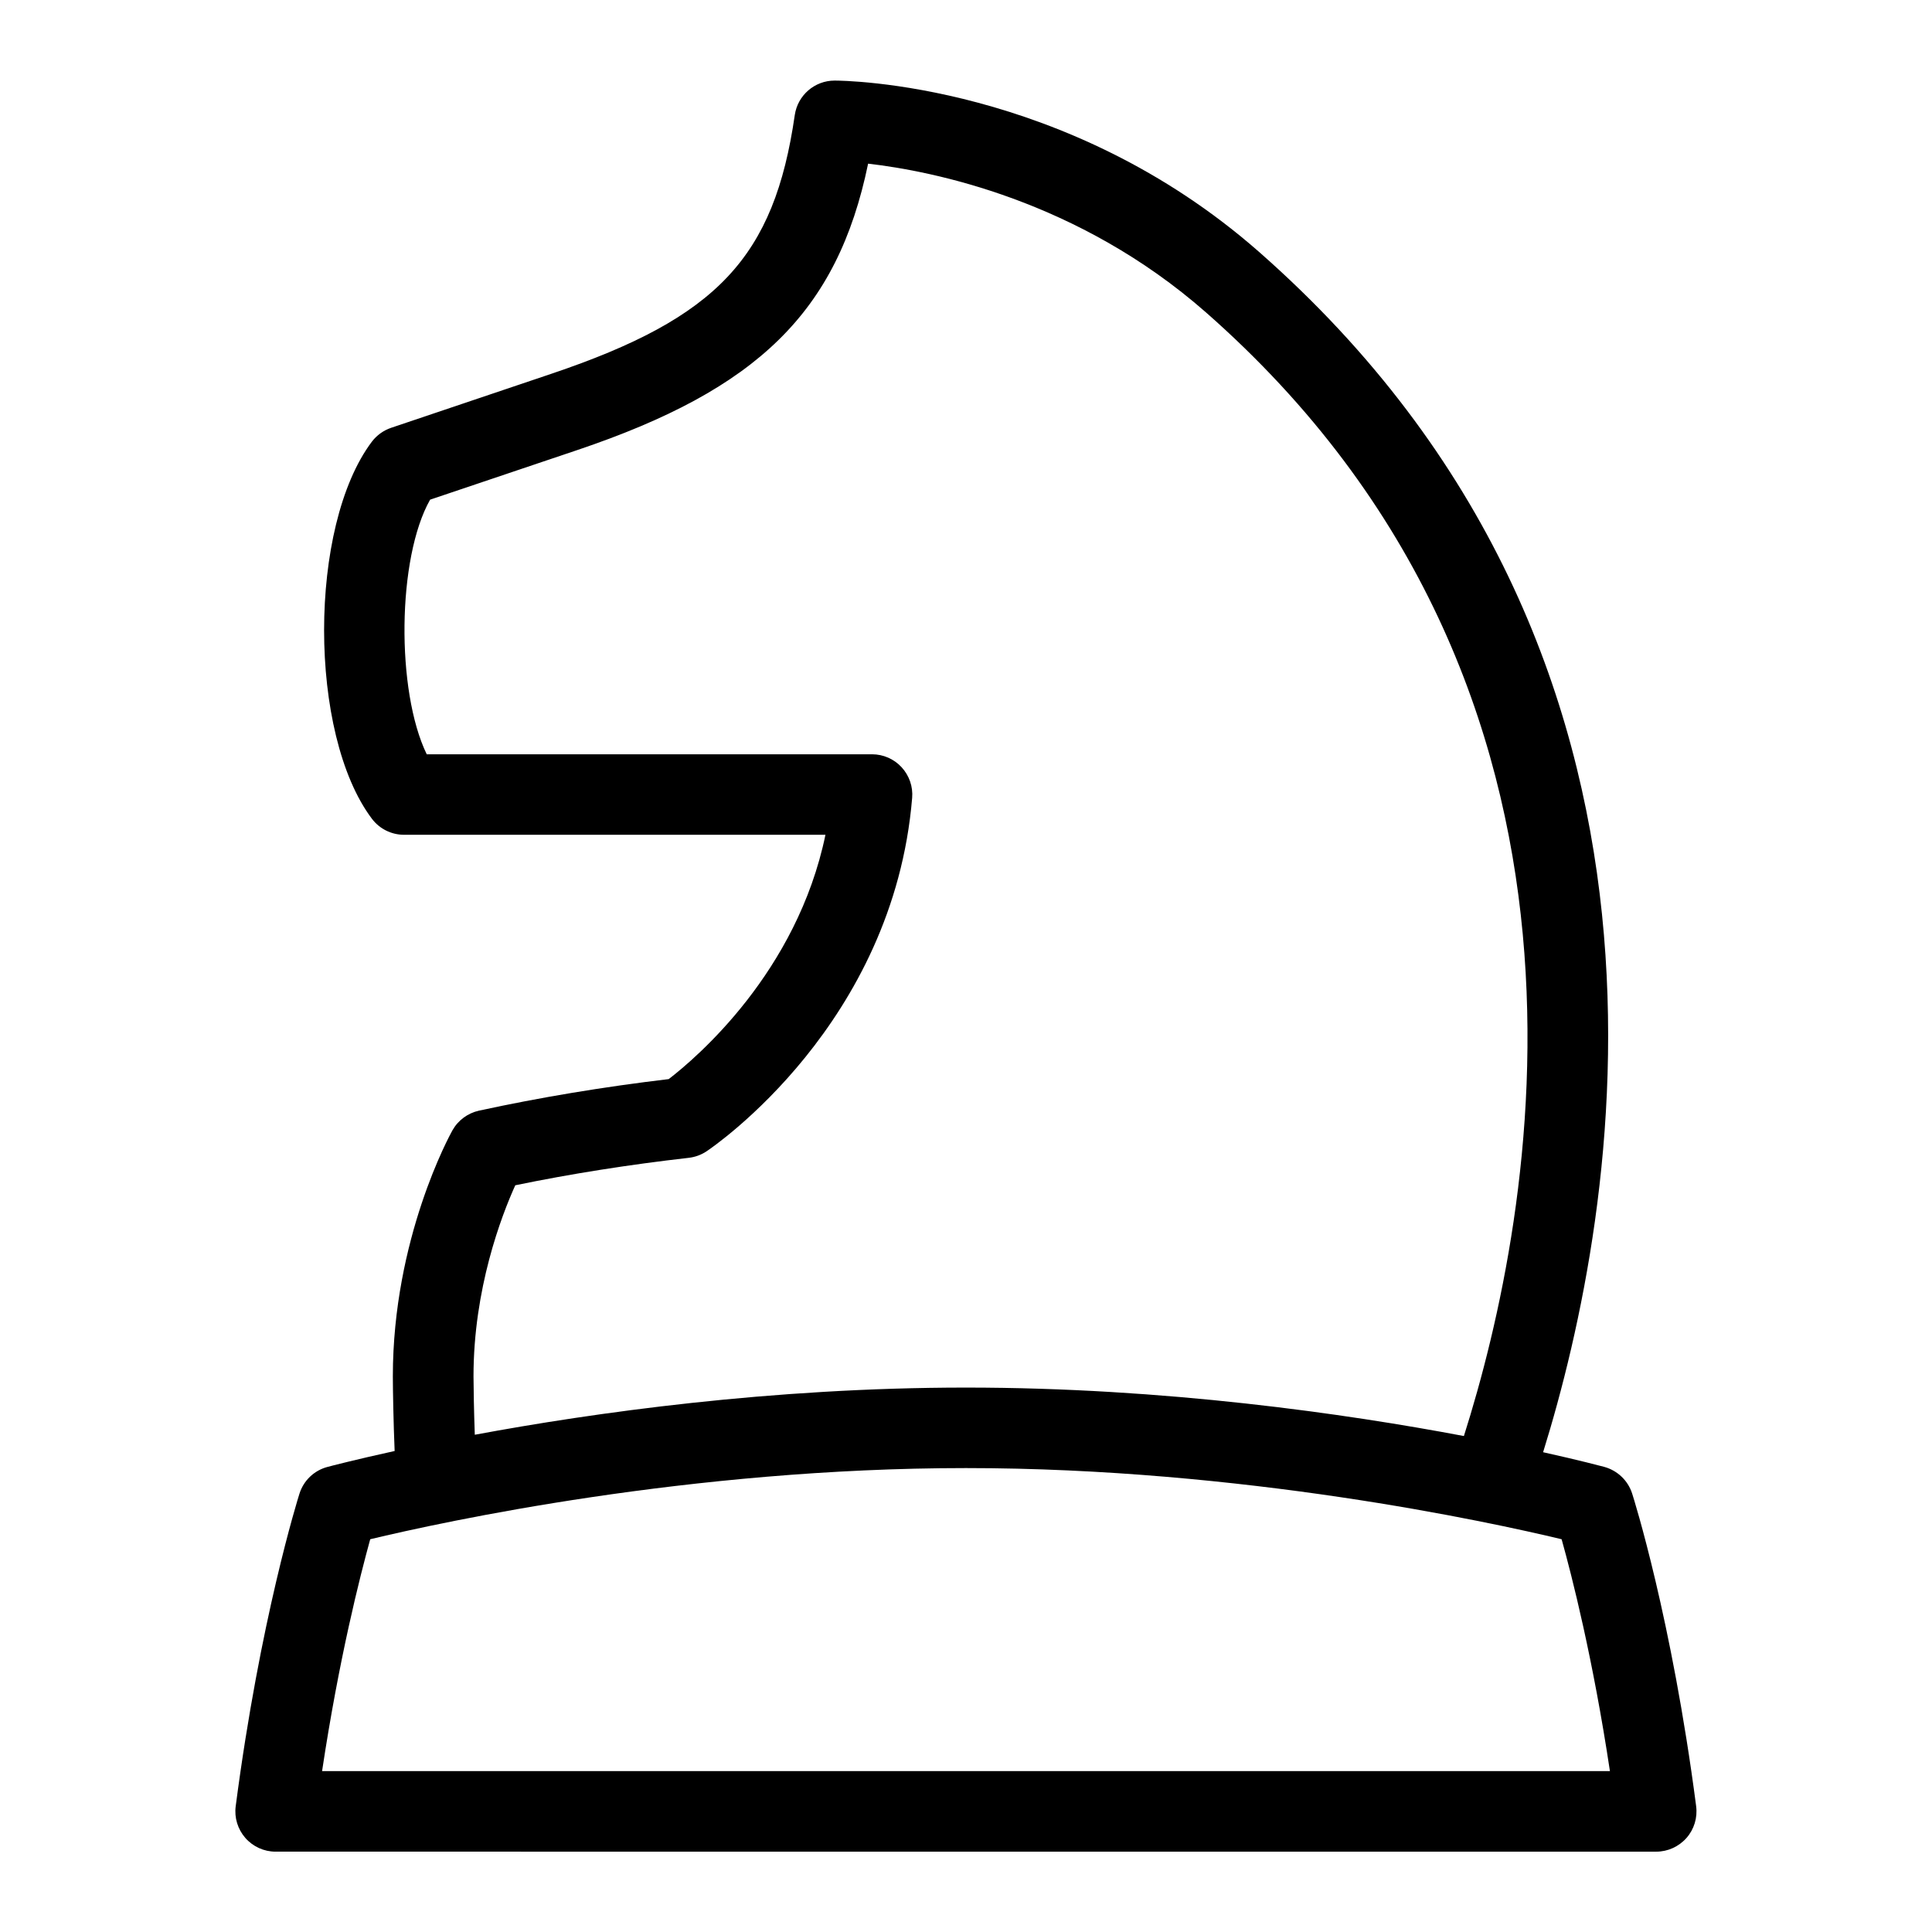 <?xml version="1.0" encoding="UTF-8"?>
<svg xmlns="http://www.w3.org/2000/svg" id="Layer_1" data-name="Layer 1" viewBox="0 0 24 24">
  <path d="M21.07,22.436c-.303-2.328-.775-3.821-.795-3.883-.052-.162-.183-.286-.347-.331-.039-.01-.308-.082-.759-.182,.925-2.978,2.202-9.875-3.53-14.912-2.395-2.103-5.154-2.127-5.271-2.127-.249,0-.459,.183-.495,.428-.256,1.768-.962,2.519-3.023,3.214l-1.99,.671c-.095,.032-.179,.092-.24,.172-.792,1.051-.792,3.634,0,4.685,.094,.125,.242,.199,.399,.199h5.235c-.353,1.706-1.6,2.768-1.947,3.035-.809,.096-1.602,.228-2.357,.392-.14,.031-.26,.12-.33,.245-.03,.054-.74,1.343-.74,3.057,0,.164,.008,.587,.022,.918,0,.003,0,.005,0,.008-.496,.109-.794,.187-.835,.198-.165,.044-.296,.169-.347,.332-.02,.063-.49,1.564-.792,3.882-.019,.143,.025,.286,.12,.395,.095,.108,.231,.17,.375,.17H20.574c.144,0,.28-.062,.376-.17,.095-.108,.139-.252,.12-.395Zm-15.188-5.338c0-1.089,.346-1.992,.519-2.374,.693-.143,1.417-.257,2.154-.341,.08-.009,.156-.037,.222-.081,.094-.063,2.321-1.584,2.554-4.39,.012-.14-.036-.277-.13-.38-.094-.103-.228-.162-.368-.162H5.301c-.382-.787-.368-2.44,.042-3.163l1.828-.616c2.237-.754,3.231-1.712,3.613-3.558,.798,.092,2.607,.451,4.196,1.847,5.358,4.708,4.07,11.233,3.205,13.959-1.466-.277-3.713-.602-6.185-.602-2.422,0-4.633,.313-6.102,.586-.01-.284-.016-.593-.016-.726Zm-1.881,4.903c.209-1.391,.471-2.42,.598-2.88,.906-.217,3.969-.884,7.4-.884s6.496,.667,7.4,.884c.128,.458,.39,1.484,.6,2.88H4.001Z"/>
</svg>
